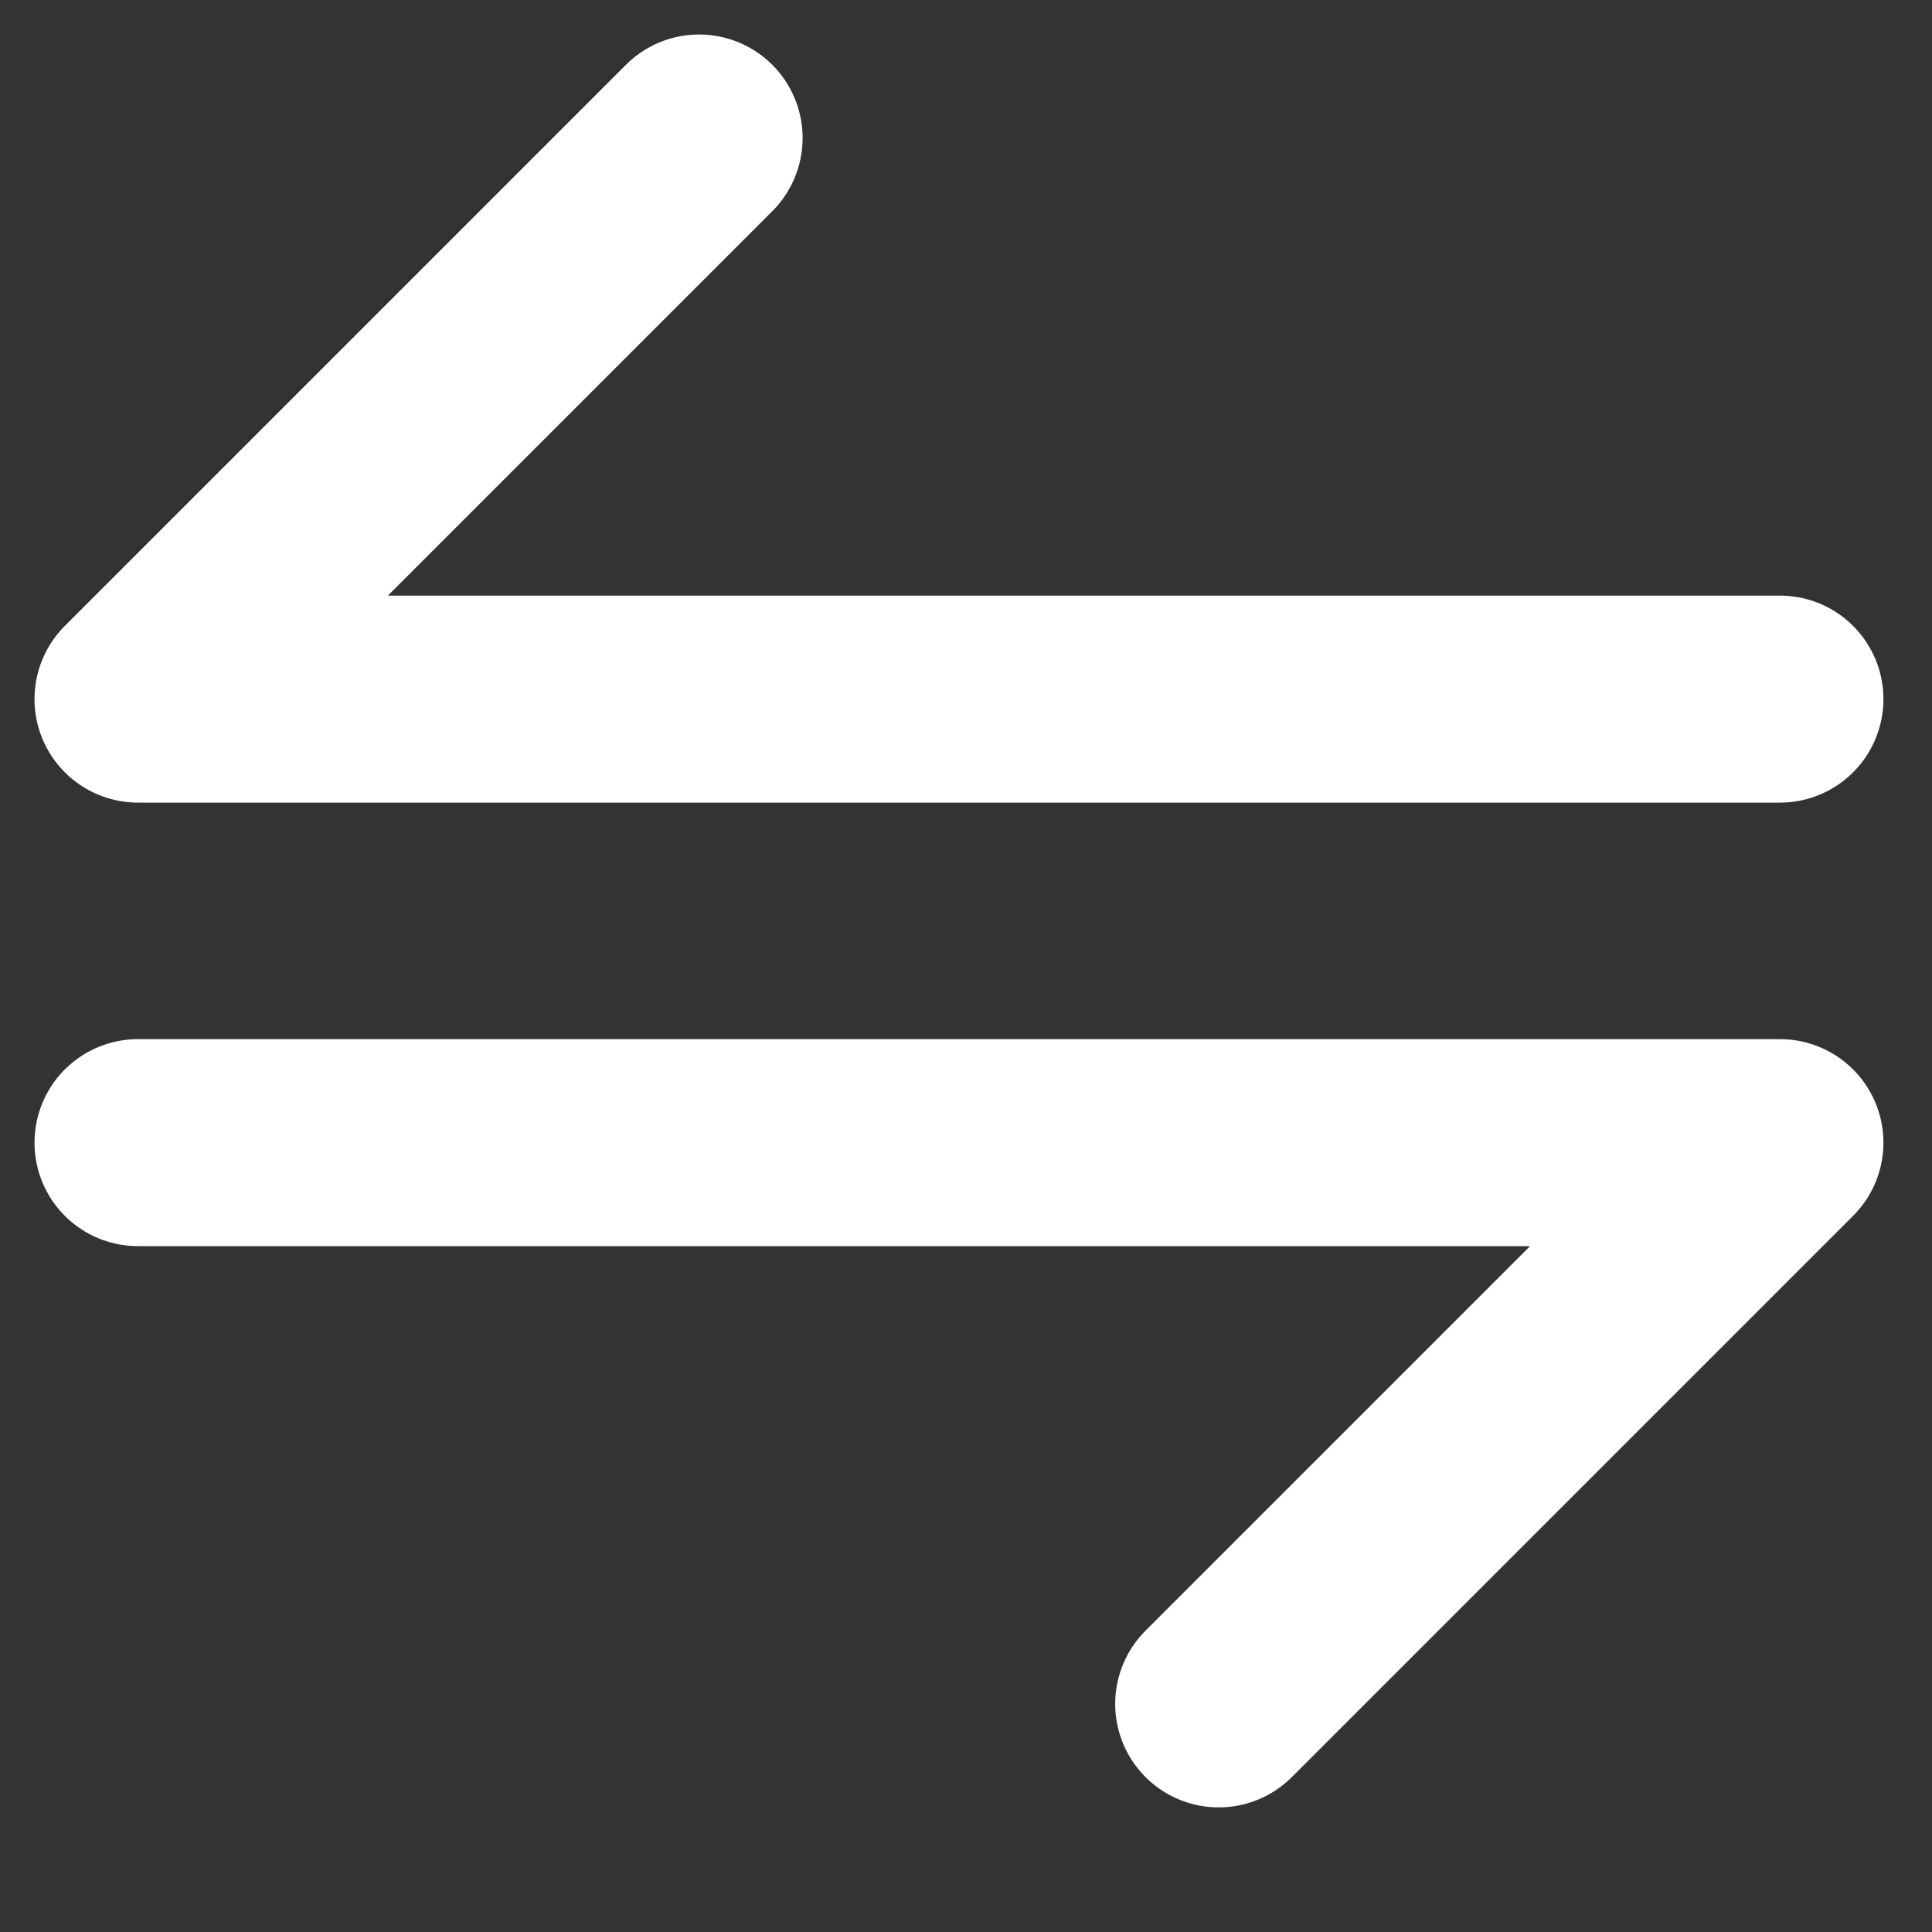 <svg width="14" height="14" viewBox="0 0 14 14" fill="none" xmlns="http://www.w3.org/2000/svg">
<rect x="0" y="0" width="14" height="14" fill="#333333" stroke="none"/>
<path d="M8.831 12.347L12.898 8.28L1 8.28" stroke="white" stroke-width="1.5" stroke-linecap="round" stroke-linejoin="round"/>
<path d="M5.066 1L1 5.066L12.898 5.066" stroke="white" stroke-width="1.5" stroke-linecap="round" stroke-linejoin="round"/>
</svg>
